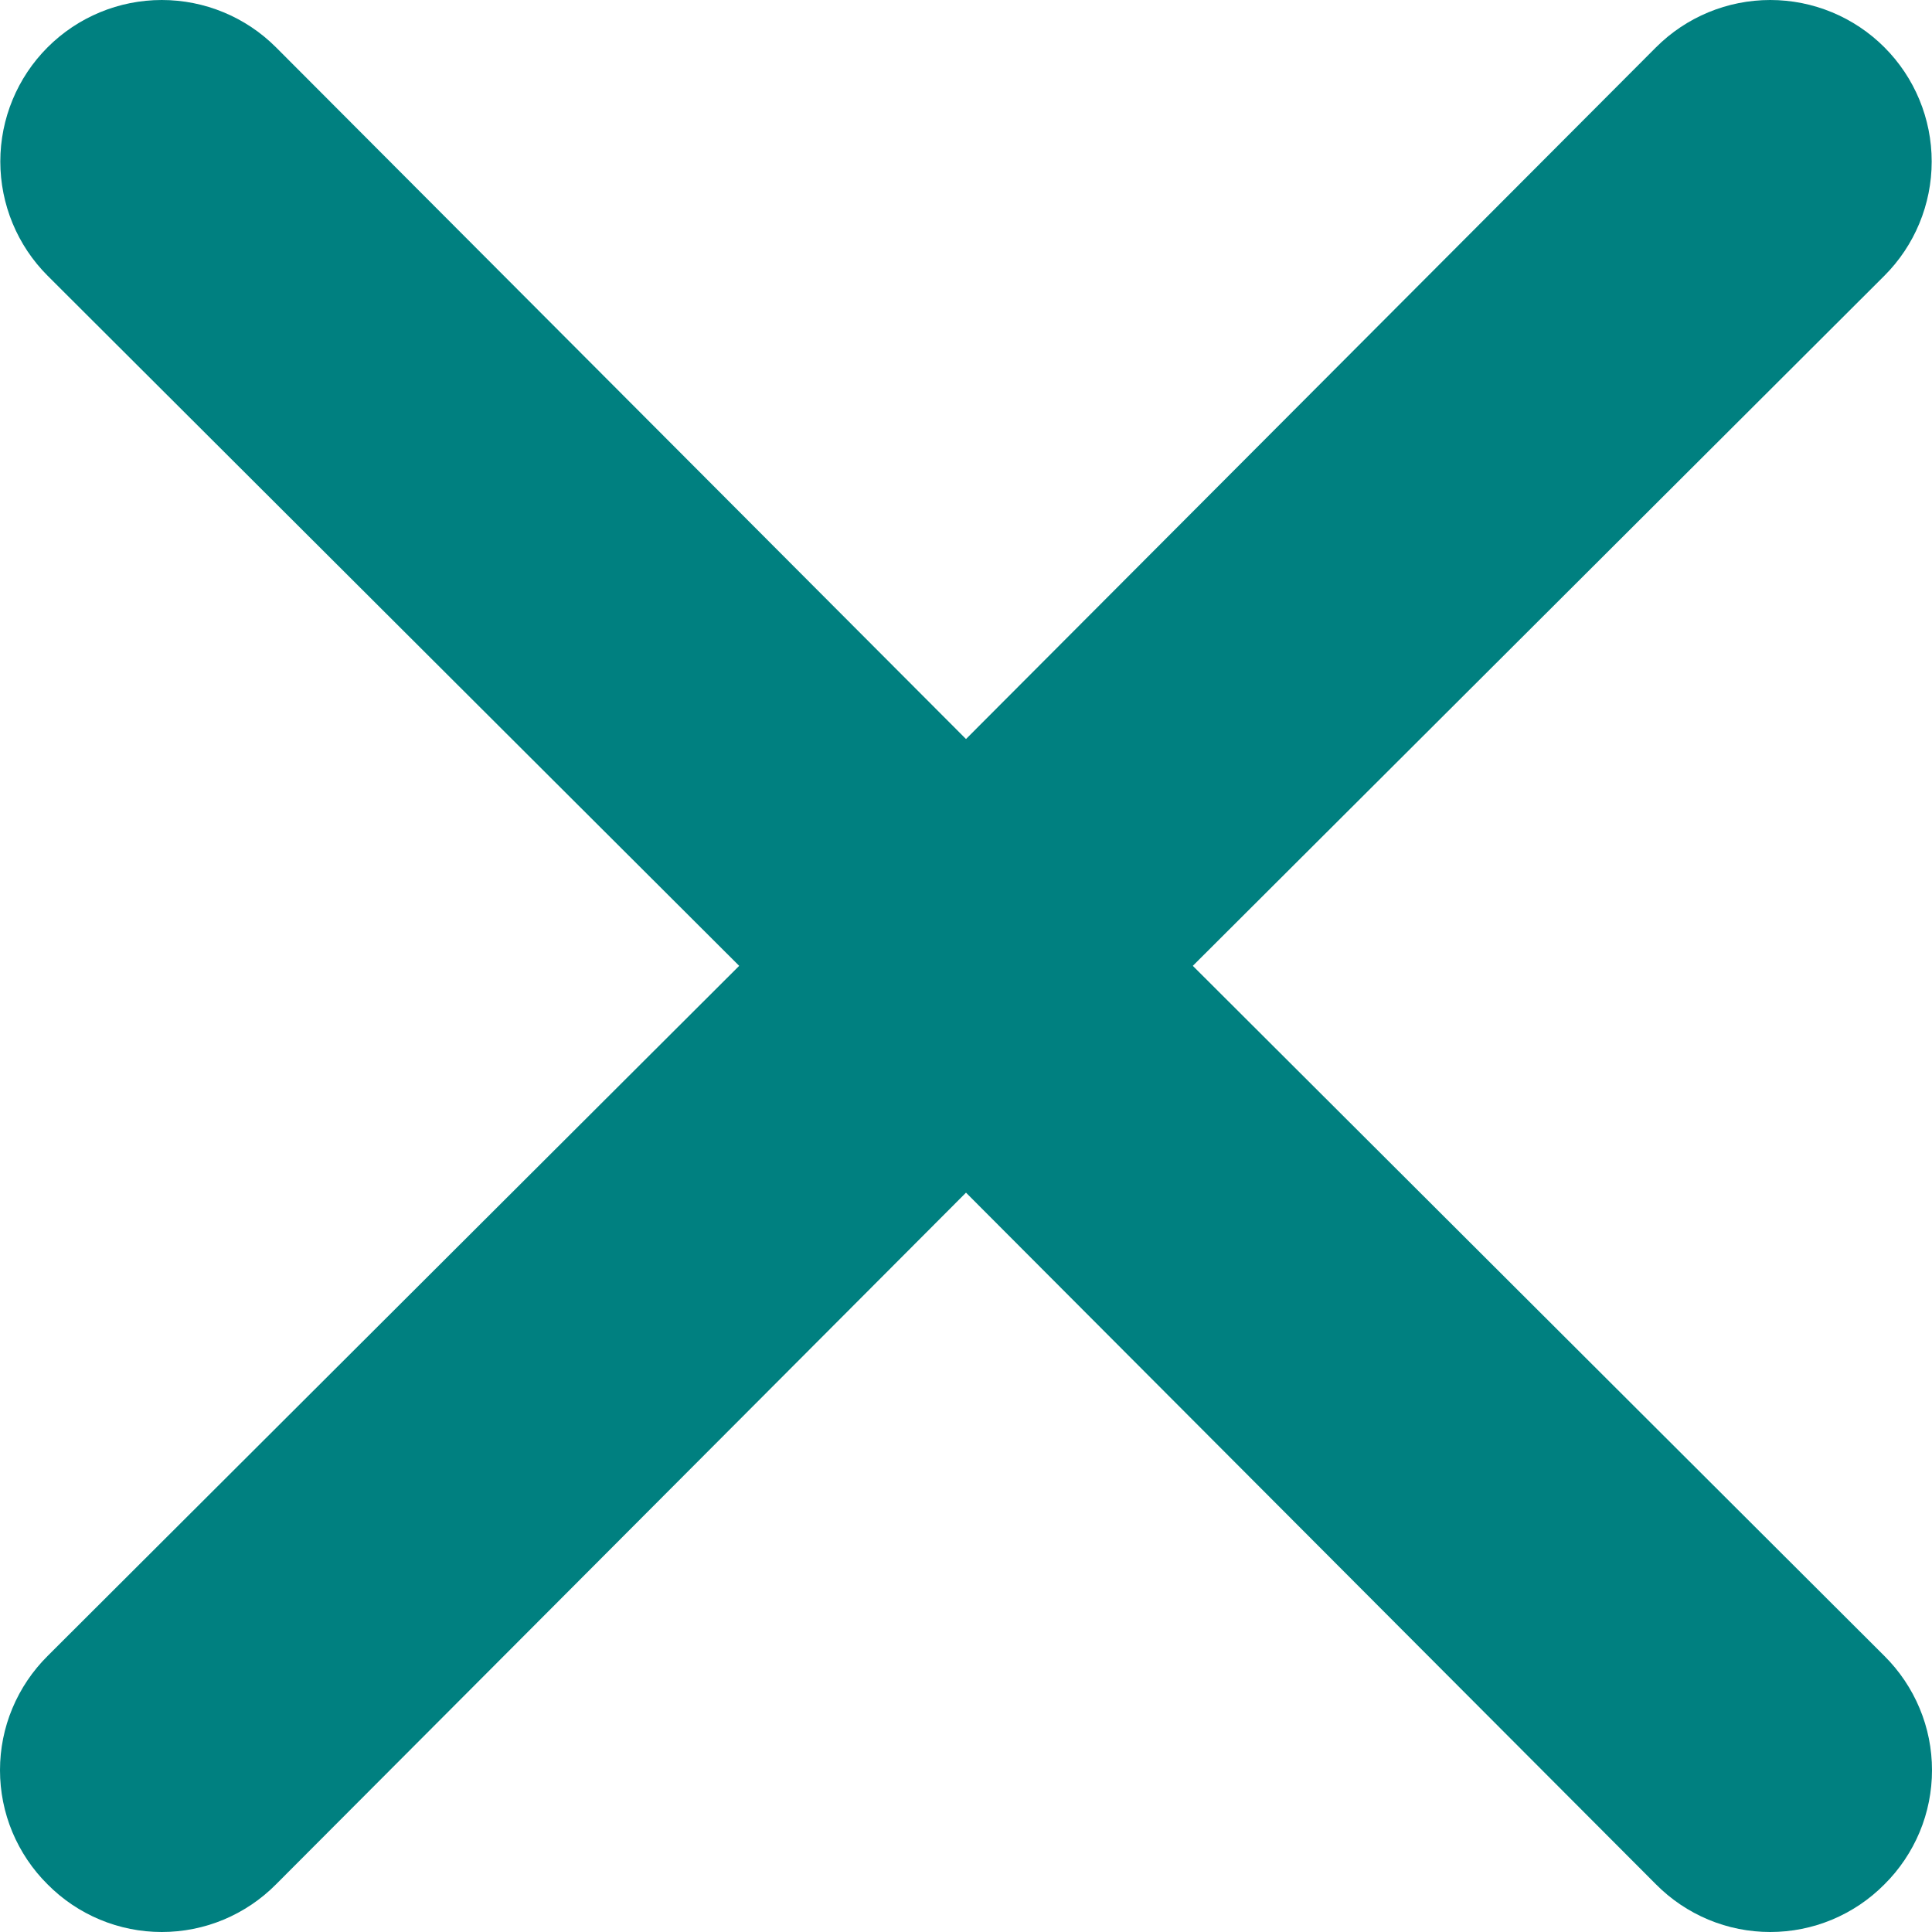 <svg width="25" height="25" viewBox="0 0 25 25" fill="none" xmlns="http://www.w3.org/2000/svg">
<path d="M15.435 12.498L24.384 3.568C24.776 3.176 24.996 2.644 24.996 2.09C24.996 1.536 24.776 1.004 24.384 0.612C23.992 0.22 23.461 0 22.907 0C22.352 0 21.821 0.22 21.429 0.612L12.5 9.563L3.571 0.612C3.179 0.22 2.648 -4.13014e-09 2.093 0C1.539 4.13014e-09 1.008 0.22 0.616 0.612C0.224 1.004 0.004 1.536 0.004 2.09C0.004 2.644 0.224 3.176 0.616 3.568L9.565 12.498L0.616 21.428C0.421 21.622 0.266 21.852 0.16 22.106C0.054 22.359 0 22.631 0 22.906C0 23.181 0.054 23.453 0.16 23.707C0.266 23.96 0.421 24.191 0.616 24.384C0.809 24.579 1.039 24.734 1.293 24.84C1.547 24.946 1.819 25 2.093 25C2.368 25 2.64 24.946 2.894 24.84C3.147 24.734 3.378 24.579 3.571 24.384L12.5 15.433L21.429 24.384C21.622 24.579 21.853 24.734 22.106 24.84C22.36 24.946 22.632 25 22.907 25C23.181 25 23.453 24.946 23.707 24.84C23.961 24.734 24.191 24.579 24.384 24.384C24.579 24.191 24.734 23.96 24.84 23.707C24.946 23.453 25 23.181 25 22.906C25 22.631 24.946 22.359 24.84 22.106C24.734 21.852 24.579 21.622 24.384 21.428L15.435 12.498Z" fill="#008080"/>
</svg>

